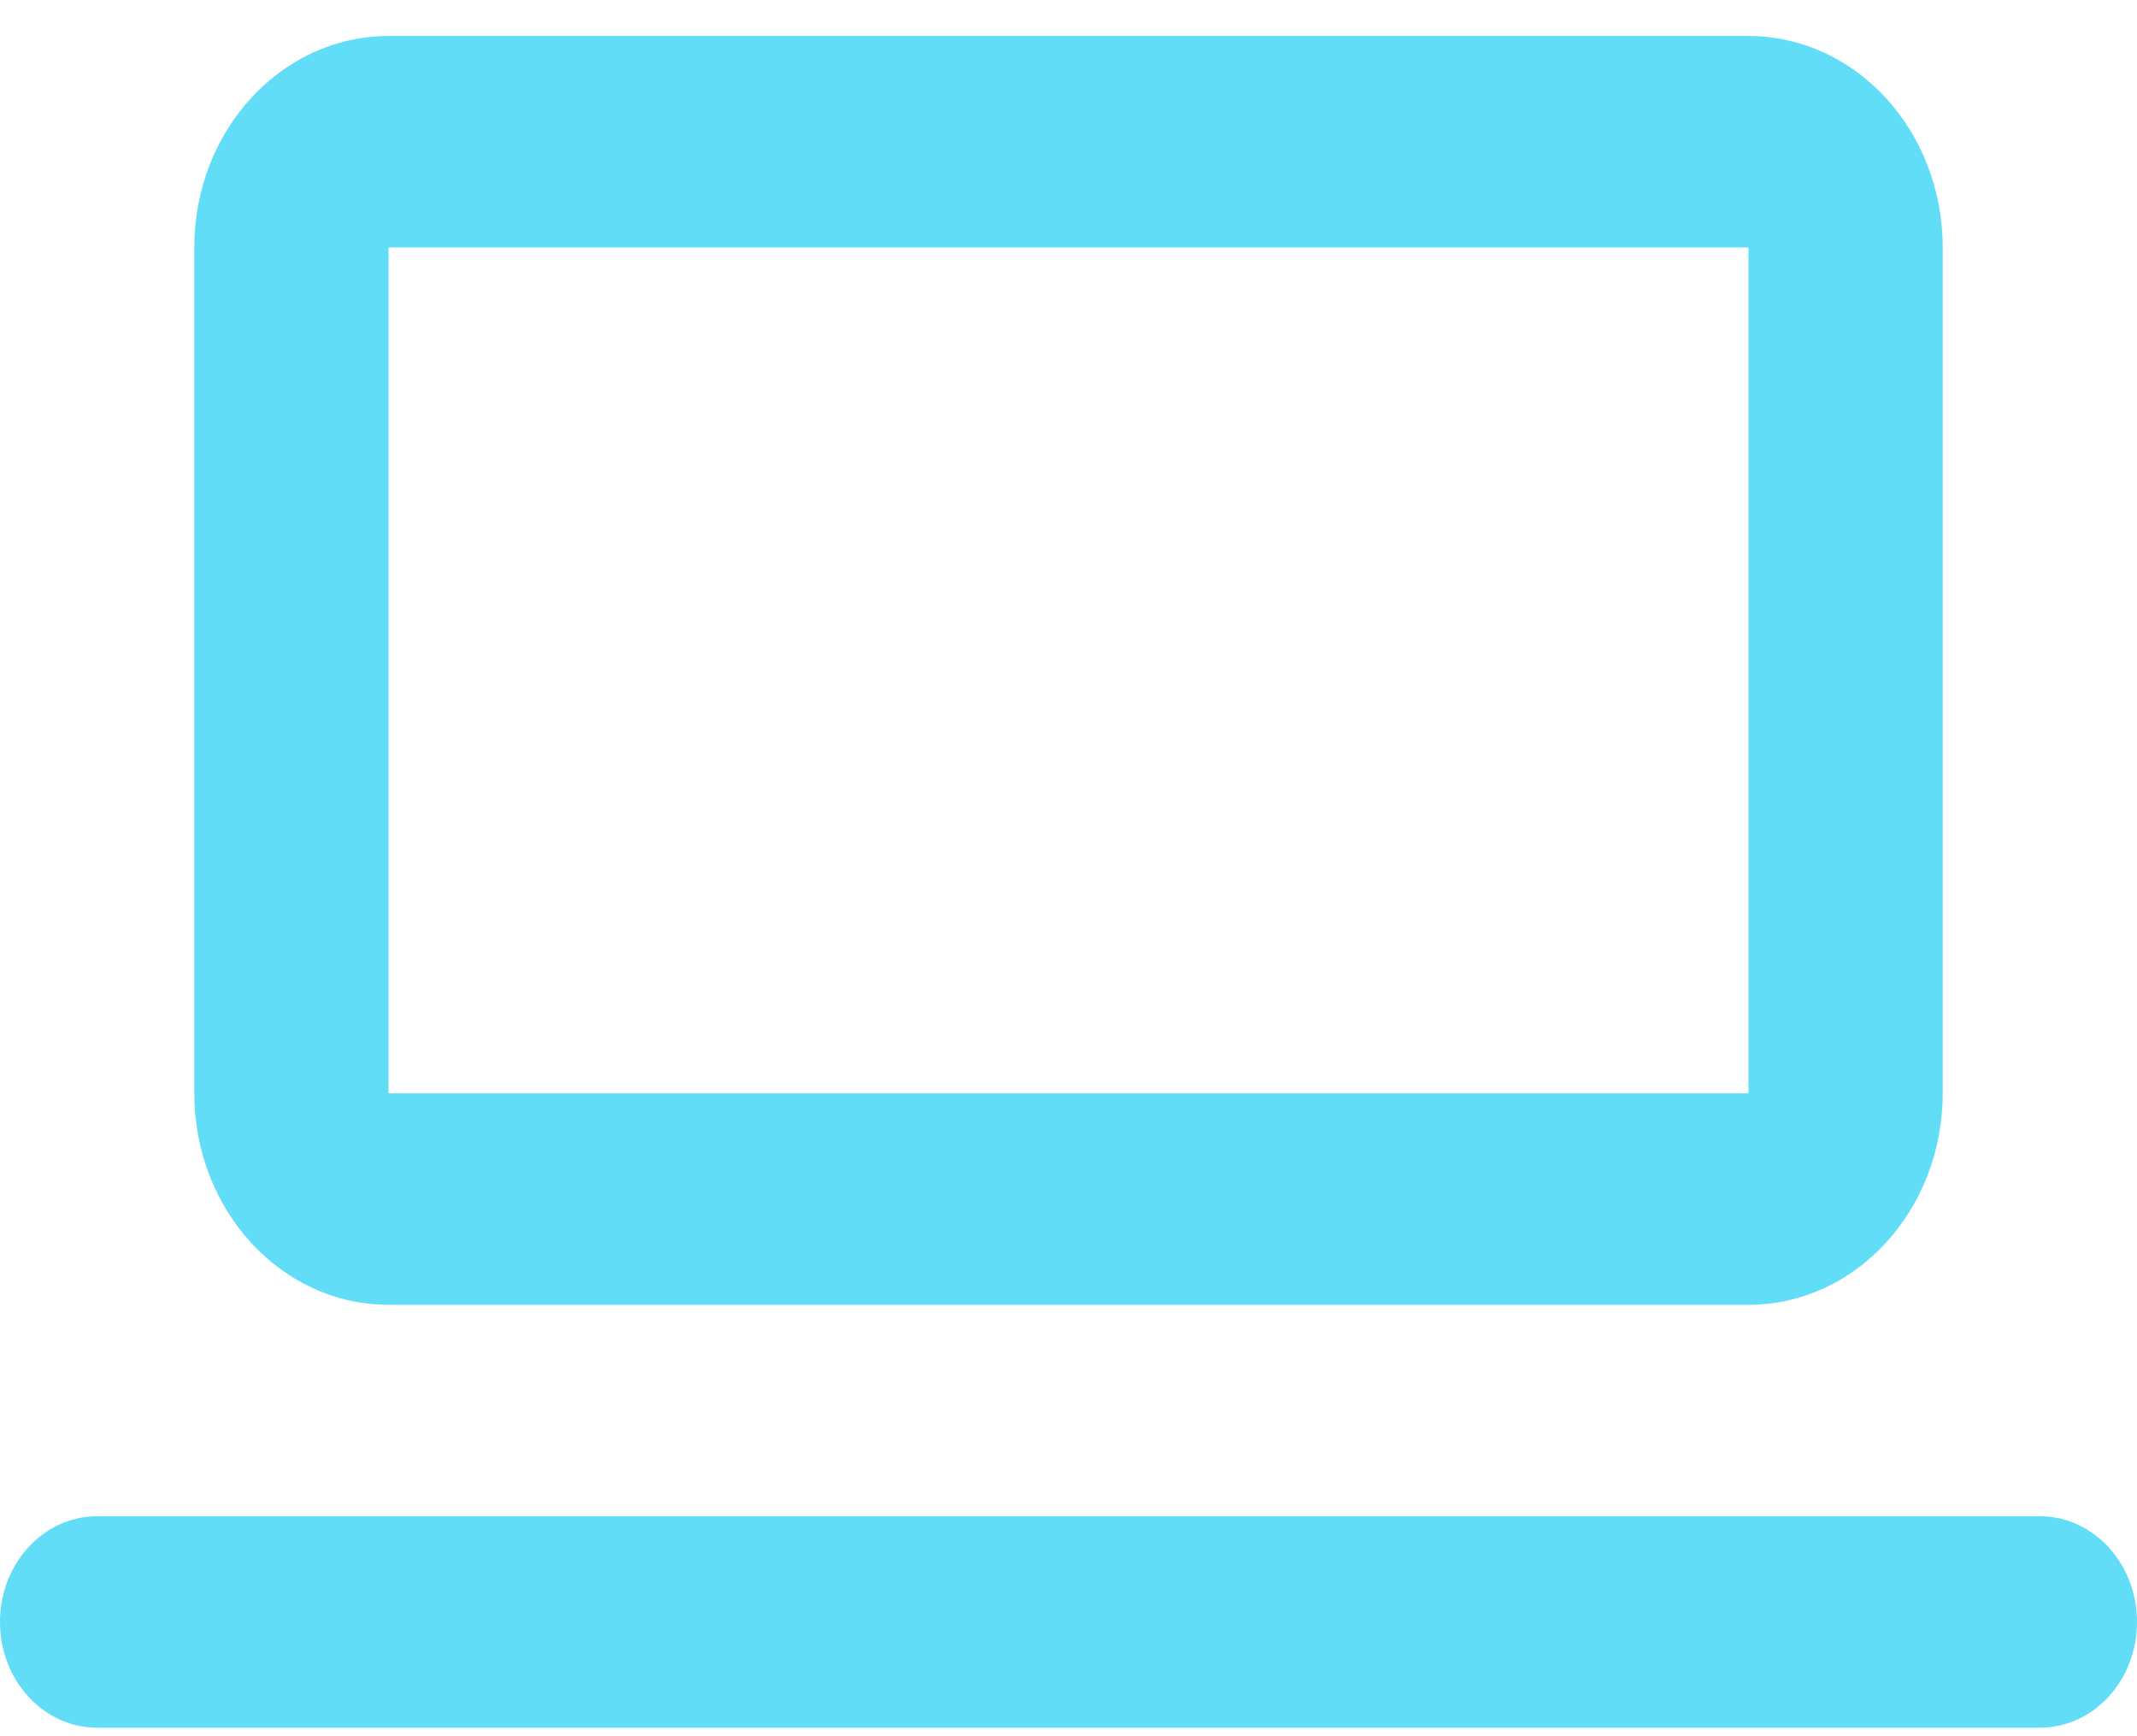 <svg width="48" height="39" viewBox="0 0 48 39" fill="none" xmlns="http://www.w3.org/2000/svg">
<path fill-rule="evenodd" clip-rule="evenodd" d="M4.364 5.559C4.364 2.936 6.317 0.809 8.727 0.809H39.273C41.683 0.809 43.636 2.936 43.636 5.559V24.559C43.636 27.182 41.683 29.309 39.273 29.309H8.727C6.317 29.309 4.364 27.182 4.364 24.559V5.559ZM8.727 5.559H39.273V24.559H8.727V5.559Z" fill="#61DDF7"/>
<path d="M2.182 34.059C0.977 34.059 0 35.122 0 36.434C0 37.746 0.977 38.809 2.182 38.809H45.818C47.023 38.809 48 37.746 48 36.434C48 35.122 47.023 34.059 45.818 34.059H2.182Z" fill="#61DDF7"/>
</svg>
